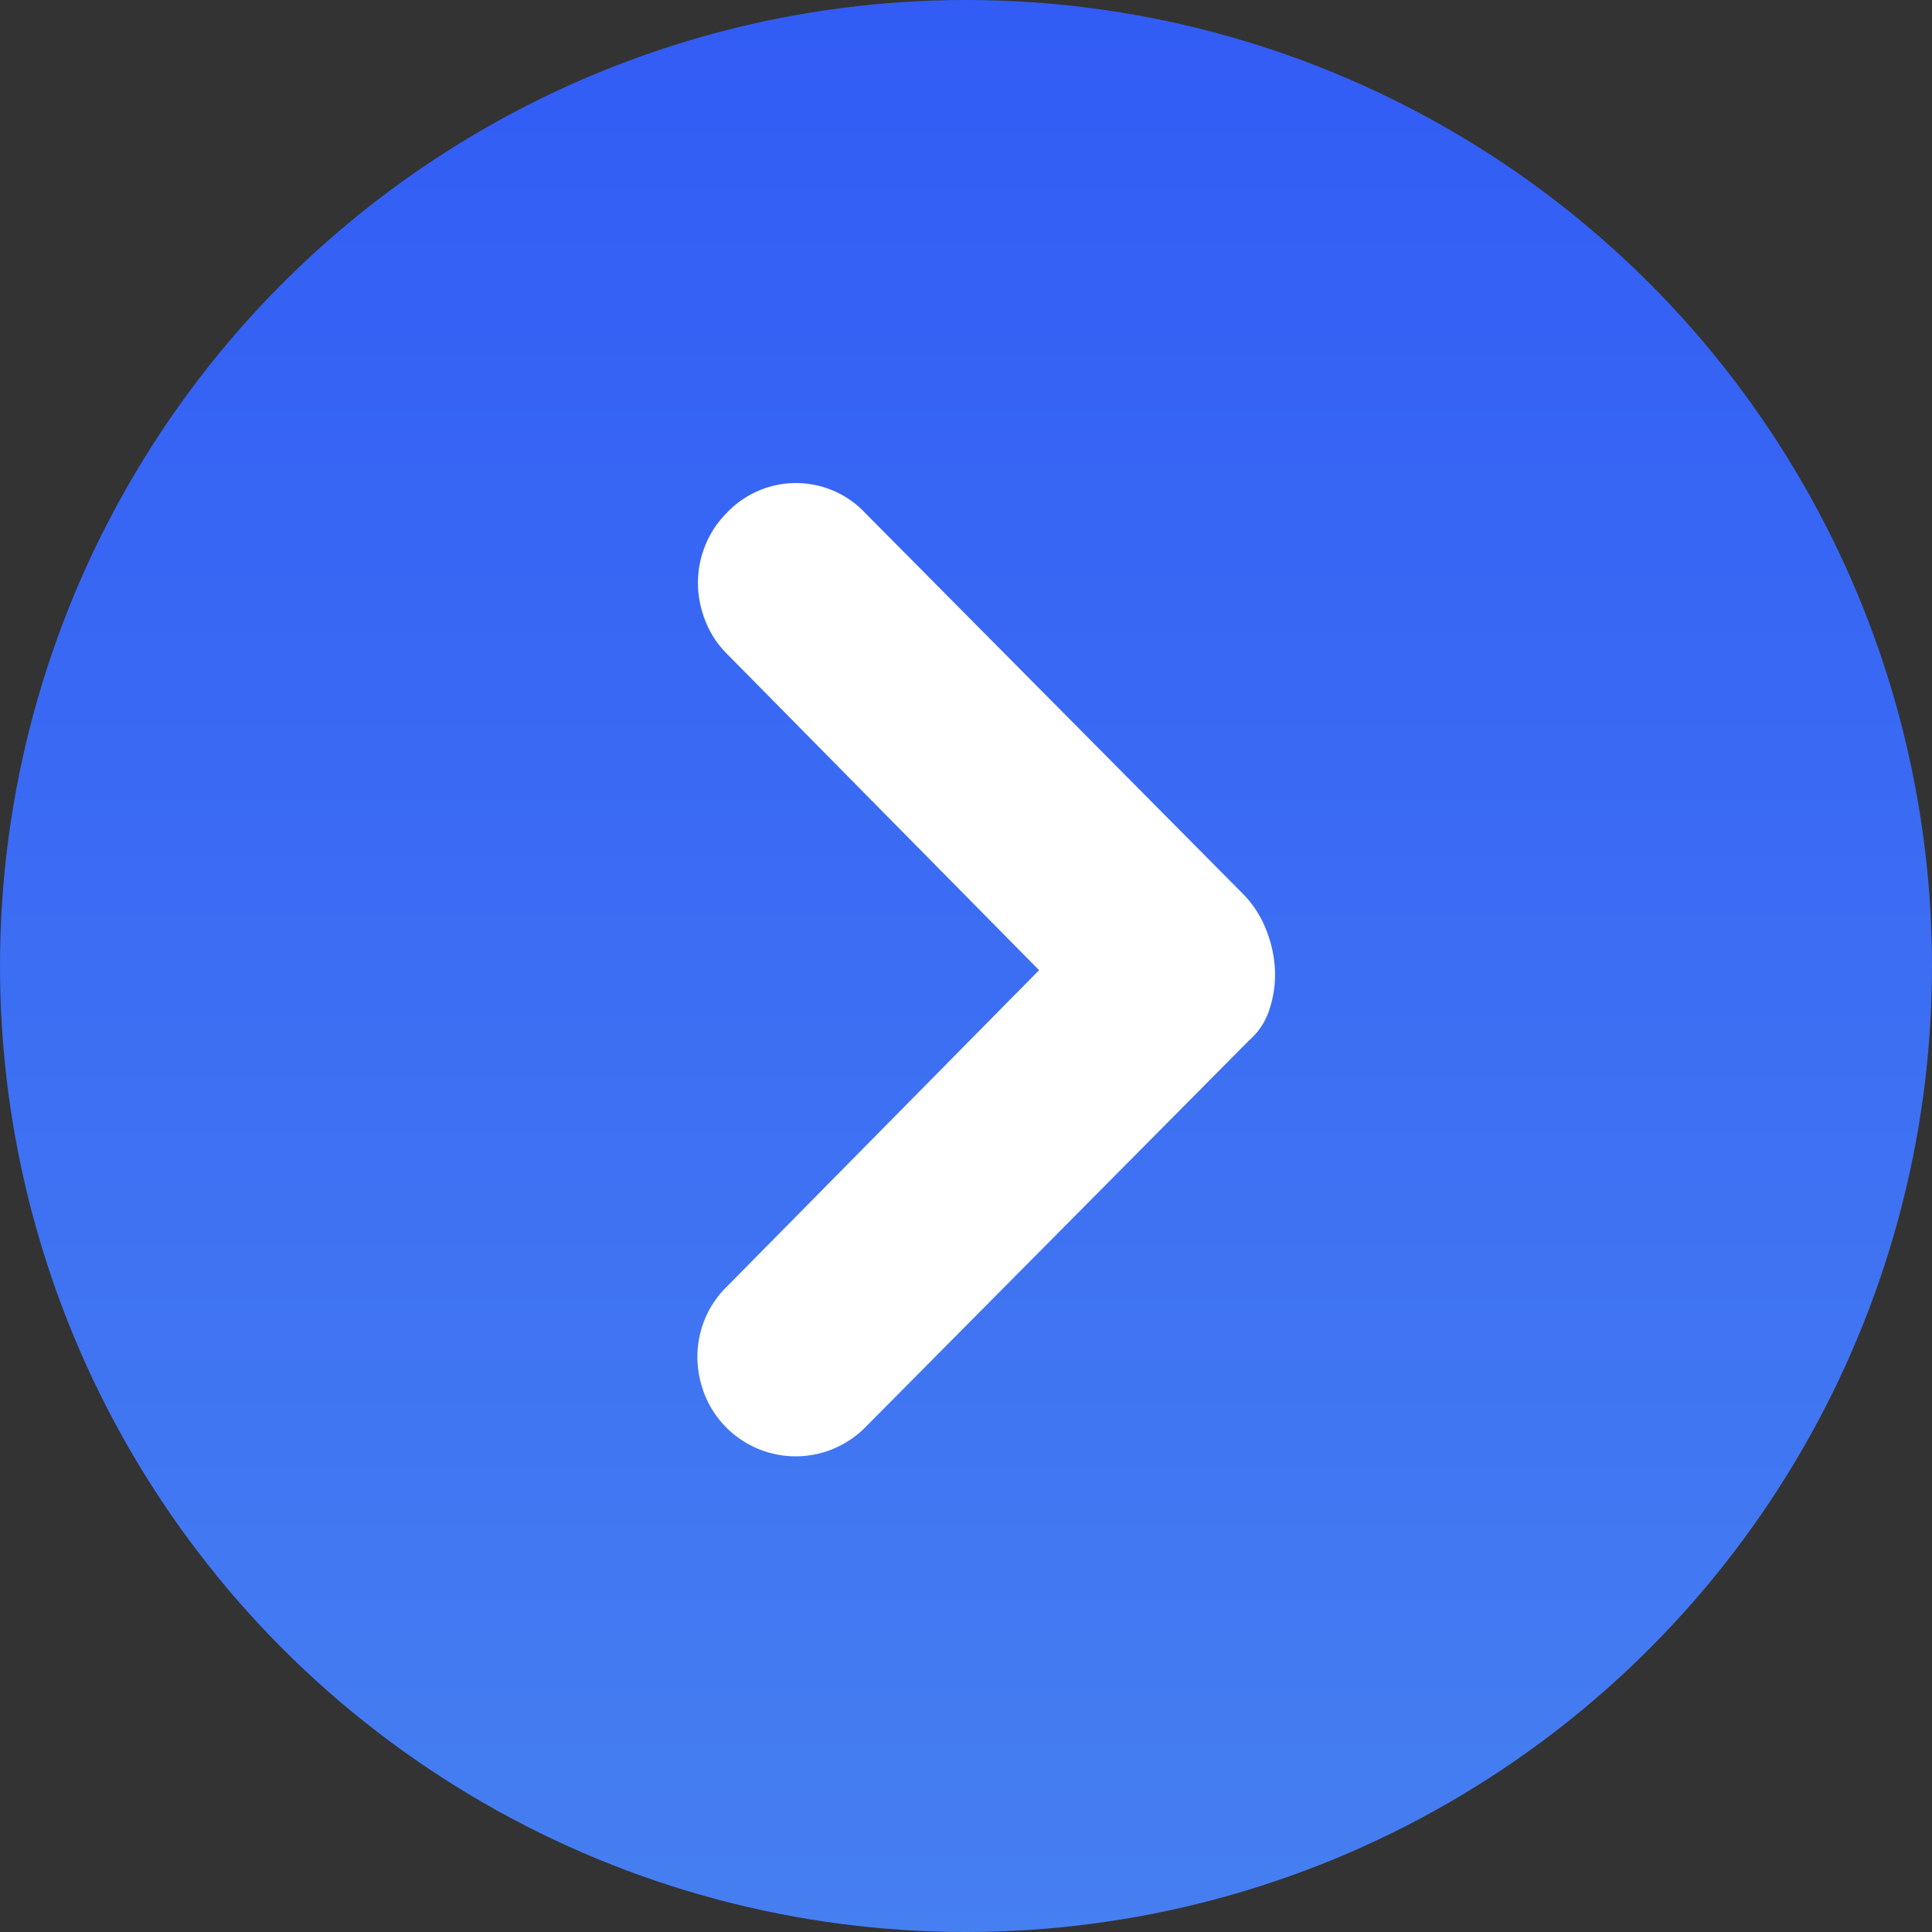 <svg xmlns="http://www.w3.org/2000/svg" xmlns:xlink="http://www.w3.org/1999/xlink" width="36" height="36" viewBox="0 0 36 36">
  <rect x="0" y="0" width="36" height="36" fill="#333333" stroke="none"/>
  <defs>
    <linearGradient id="linear-gradient" x1="0.5" x2="0.5" y2="1" gradientUnits="objectBoundingBox">
      <stop offset="0" stop-color="#325cf5"/>
      <stop offset="1" stop-color="#467ff1"/>
    </linearGradient>
  </defs>
  <g id="组_27" data-name="组 27" transform="translate(-170 -692)">
    <circle id="椭圆_22" data-name="椭圆 22" cx="18" cy="18" r="18" transform="translate(170 692)" fill="url(#linear-gradient)"/>
    <path id="向上" d="M73.346,206.681l-5.9-5.822-5.9,5.822a1.774,1.774,0,0,1-.617.4,1.927,1.927,0,0,1-.7.135,1.853,1.853,0,0,1-.694-.135,1.8,1.8,0,0,1-.607-.4,1.771,1.771,0,0,1,0-2.583l7.094-7.036a1.946,1.946,0,0,1,.646-.424,2.3,2.3,0,0,1,.761-.173,2.053,2.053,0,0,1,.742.1,1.275,1.275,0,0,1,.588.386l7.21,7.152a1.825,1.825,0,0,1-.617,2.988,1.927,1.927,0,0,1-.7.135,1.853,1.853,0,0,1-.694-.135A1.8,1.8,0,0,1,73.346,206.681Z" transform="translate(390.221 642.632) rotate(90)" fill="#fff"/>
  </g>
</svg>
